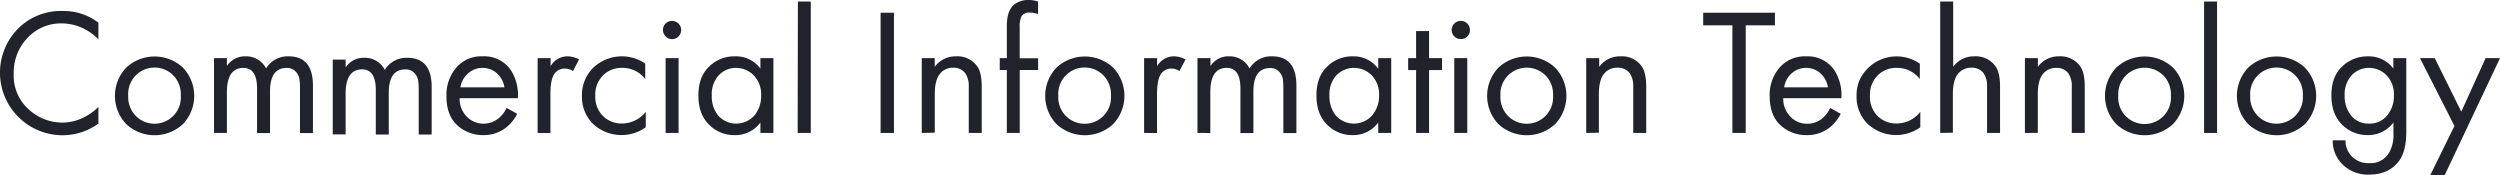 <?xml version="1.0" encoding="UTF-8" standalone="no"?>
<svg
   xmlns:dc="http://purl.org/dc/elements/1.1/"
   xmlns:cc="http://creativecommons.org/ns#"
   xmlns:rdf="http://www.w3.org/1999/02/22-rdf-syntax-ns#"
   xmlns:svg="http://www.w3.org/2000/svg"
   xmlns="http://www.w3.org/2000/svg"
   xmlns:sodipodi="http://sodipodi.sourceforge.net/DTD/sodipodi-0.dtd"
   xmlns:inkscape="http://www.inkscape.org/namespaces/inkscape"
   viewBox="0 0 705.18 49.4"
   version="1.1"
   id="svg78"
   sodipodi:docname="cit_down.svg"
   width="705.18"
   height="49.4"
   inkscape:version="0.92.4 (5da689c313, 2019-01-14)">
  <sodipodi:namedview
     pagecolor="#ffffff"
     bordercolor="#666666"
     borderopacity="1"
     objecttolerance="10"
     gridtolerance="10"
     guidetolerance="10"
     inkscape:pageopacity="0"
     inkscape:pageshadow="2"
     inkscape:window-width="1920"
     inkscape:window-height="1017"
     id="namedview80"
     showgrid="false"
     inkscape:zoom="1.8539521"
     inkscape:cx="391.93186"
     inkscape:cy="60.924356"
     inkscape:window-x="-8"
     inkscape:window-y="-8"
     inkscape:window-maximized="1"
     inkscape:current-layer="Слой_1-2" />
  <defs
     id="defs12">
    <style
       id="style10">.cls-1{fill:#20232c;}</style>
  </defs>
  <title
     id="title14">Ресурс 4</title>
  <g
     id="Слой_2"
     data-name="Слой 2">
    <g
       id="Слой_1-2"
       data-name="Слой 1">
      <path
         class="cls-1"
         d="m 27.76,6.4 v 4.69 A 15.37,15.37 0 0 0 23.34,7.94 14.07,14.07 0 0 0 17.49,6.6 a 12.87,12.87 0 0 0 -9.73,4.09 14.05,14.05 0 0 0 -2.95,4.64 14.34,14.34 0 0 0 -0.94,5.42 12.75,12.75 0 0 0 4.25,10.12 14,14 0 0 0 9.43,3.71 13.56,13.56 0 0 0 6.3,-1.58 14.82,14.82 0 0 0 3.91,-2.85 v 4.7 A 17.17,17.17 0 0 1 17.55,38.15 17.66,17.66 0 0 1 5.07,8.1 17.08,17.08 0 0 1 17.71,3.1 16.08,16.08 0 0 1 27.76,6.4 Z"
         id="path16"
         inkscape:connector-curvature="0"
         style="fill:#20232c" />
      <path
         class="cls-1"
         d="m 51.6,35 a 11.75,11.75 0 0 1 -16,0 11.55,11.55 0 0 1 0,-15.92 11.75,11.75 0 0 1 16,0 11.55,11.55 0 0 1 0,15.92 z M 48.85,21.23 A 7.44,7.44 0 0 0 36.17,27 a 7.5,7.5 0 0 0 0.49,3.11 7.4,7.4 0 0 0 1.7,2.64 A 7.43,7.43 0 0 0 51,27 7.63,7.63 0 0 0 48.85,21.23 Z"
         id="path18"
         inkscape:connector-curvature="0"
         style="fill:#20232c" />
      <path
         class="cls-1"
         d="M 60.37,37.5 V 16.4 H 64 v 2.24 a 5.92,5.92 0 0 1 2.26,-2.07 6,6 0 0 1 3,-0.68 6.28,6.28 0 0 1 3.39,0.86 6.36,6.36 0 0 1 2.41,2.55 7,7 0 0 1 2.7,-2.57 7.12,7.12 0 0 1 3.64,-0.84 c 4.59,0 6.87,2.75 6.87,8.24 V 37.54 H 84.62 V 24.72 a 15.67,15.67 0 0 0 -0.18,-2.56 3.9,3.9 0 0 0 -1.07,-2 3.26,3.26 0 0 0 -2.51,-1 q -4.69,0 -4.69,6.61 V 37.54 H 72.51 V 25 q 0,-5.85 -3.87,-5.85 Q 64,19.18 64,26 v 11.5 z"
         id="path20"
         inkscape:connector-curvature="0"
         style="fill:#20232c" />
      <path
         class="cls-1"
         d="m 142.89,30.44 3,1.67 a 12,12 0 0 1 -2.59,3.41 10.16,10.16 0 0 1 -7,2.59 10.61,10.61 0 0 1 -7.3,-2.77 q -3.08,-2.78 -3.07,-8.26 a 11.76,11.76 0 0 1 2.77,-8 9.45,9.45 0 0 1 3.3,-2.44 9.34,9.34 0 0 1 4.08,-0.75 9.08,9.08 0 0 1 8,3.87 12.92,12.92 0 0 1 2,7.93 h -16.44 a 7.31,7.31 0 0 0 2,5.19 6.65,6.65 0 0 0 9,0.48 8.2,8.2 0 0 0 2.25,-2.92 z m -13,-5.8 h 12.4 a 6.8,6.8 0 0 0 -2.16,-4 6.11,6.11 0 0 0 -8.09,0.06 6.6,6.6 0 0 0 -2.19,4 z"
         id="path22"
         inkscape:connector-curvature="0"
         style="fill:#20232c" />
      <path
         class="cls-1"
         d="M 151.65,37.5 V 16.4 h 3.66 v 2.29 a 5.42,5.42 0 0 1 4.78,-2.8 7.23,7.23 0 0 1 3.25,0.87 l -1.73,3.3 a 3.7,3.7 0 0 0 -2.13,-0.71 3.51,3.51 0 0 0 -3,1.34 c -0.82,1.09 -1.22,3 -1.22,5.7 v 11.13 z"
         id="path24"
         inkscape:connector-curvature="0"
         style="fill:#20232c" />
      <path
         class="cls-1"
         d="m 182,17.92 v 4.38 a 8.07,8.07 0 0 0 -2.93,-2.38 8.18,8.18 0 0 0 -3.68,-0.78 7.29,7.29 0 0 0 -2.85,0.53 7.16,7.16 0 0 0 -2.43,1.59 7.56,7.56 0 0 0 -2.19,5.74 7.58,7.58 0 0 0 2.19,5.75 7.36,7.36 0 0 0 5.23,2.08 8.47,8.47 0 0 0 6.81,-3.3 v 4.37 a 11.78,11.78 0 0 1 -14.82,-0.9 10.7,10.7 0 0 1 -3.18,-7.91 10.8,10.8 0 0 1 3.21,-8 11.72,11.72 0 0 1 14.64,-1.17 z"
         id="path26"
         inkscape:connector-curvature="0"
         style="fill:#20232c" />
      <path
         class="cls-1"
         d="M 187.75,10.25 A 2.56,2.56 0 0 1 187.44,7 a 2.54,2.54 0 0 1 1.4,-1 2.57,2.57 0 0 1 3,1.26 2.54,2.54 0 0 1 0.25,1.71 2.59,2.59 0 0 1 -0.89,1.49 2.56,2.56 0 0 1 -1.63,0.58 2.44,2.44 0 0 1 -1,-0.19 2.51,2.51 0 0 1 -0.82,-0.6 z m 0,6.15 h 3.66 v 21.1 h -3.66 z"
         id="path28"
         inkscape:connector-curvature="0"
         style="fill:#20232c" />
      <path
         class="cls-1"
         d="m 214.49,19.4 v -3 h 3.66 v 21.1 h -3.66 v -2.94 a 8.75,8.75 0 0 1 -7.24,3.55 9.85,9.85 0 0 1 -3.94,-0.73 10,10 0 0 1 -3.31,-2.22 q -3,-2.94 -3,-8.23 0,-5.29 3,-8.11 a 10,10 0 0 1 7.3,-2.93 8.58,8.58 0 0 1 7.24,3.51 z m -6.81,-0.26 a 6.68,6.68 0 0 0 -4.91,2.06 7.88,7.88 0 0 0 -2,5.73 8.57,8.57 0 0 0 1.85,5.72 7.14,7.14 0 0 0 2.31,1.65 6.89,6.89 0 0 0 7.86,-1.73 8.42,8.42 0 0 0 1.9,-5.57 7.65,7.65 0 0 0 -2.14,-5.8 7,7 0 0 0 -2.23,-1.51 6.88,6.88 0 0 0 -2.64,-0.53 z"
         id="path30"
         inkscape:connector-curvature="0"
         style="fill:#20232c" />
      <path
         class="cls-1"
         d="m 225.06,0.43 h 3.64 V 37.5 H 225 Z"
         id="path32"
         inkscape:connector-curvature="0"
         style="fill:#20232c" />
      <path
         class="cls-1"
         d="m 248.39,3.59 h 3.77 V 37.5 h -3.77 z"
         id="path34"
         inkscape:connector-curvature="0"
         style="fill:#20232c" />
      <path
         class="cls-1"
         d="M 260,37.5 V 16.4 h 3.66 v 2.44 a 7.42,7.42 0 0 1 2.66,-2.22 7.31,7.31 0 0 1 3.38,-0.73 6.79,6.79 0 0 1 6,2.9 c 0.82,1.19 1.22,3.07 1.22,5.65 V 37.5 h -3.66 v -13 a 6.41,6.41 0 0 0 -1,-3.87 4.11,4.11 0 0 0 -1.51,-1.17 4,4 0 0 0 -1.88,-0.36 4.67,4.67 0 0 0 -2,0.38 4.53,4.53 0 0 0 -1.66,1.25 q -1.53,1.77 -1.53,5.69 v 11 z"
         id="path36"
         inkscape:connector-curvature="0"
         style="fill:#20232c" />
      <path
         class="cls-1"
         d="m 292.83,19.75 h -5.19 V 37.5 H 284 V 19.75 h -2 V 16.4 h 2 V 7.3 q 0,-4.21 2,-5.95 A 6.32,6.32 0 0 1 290.22,0 7.63,7.63 0 0 1 292.81,0.45 V 4 a 6.5,6.5 0 0 0 -2.39,-0.45 2.45,2.45 0 0 0 -1.33,0.23 2.55,2.55 0 0 0 -1,0.89 6.77,6.77 0 0 0 -0.46,3.05 v 8.72 h 5.19 z"
         id="path38"
         inkscape:connector-curvature="0"
         style="fill:#20232c" />
      <path
         class="cls-1"
         d="m 314,35 a 11.76,11.76 0 0 1 -16,0 11.55,11.55 0 0 1 0,-15.92 11.76,11.76 0 0 1 16,0 11.58,11.58 0 0 1 0,15.92 z m -2.75,-13.73 a 7.44,7.44 0 0 0 -12.73,5.73 7.44,7.44 0 1 0 14.85,0 7.67,7.67 0 0 0 -2.16,-5.77 z"
         id="path40"
         inkscape:connector-curvature="0"
         style="fill:#20232c" />
      <path
         class="cls-1"
         d="M 322.72,37.5 V 16.4 h 3.66 v 2.29 a 5.49,5.49 0 0 1 2,-2.05 5.41,5.41 0 0 1 2.77,-0.75 7.31,7.31 0 0 1 3.26,0.87 l -1.73,3.3 a 3.73,3.73 0 0 0 -2.14,-0.71 3.51,3.51 0 0 0 -2.95,1.34 q -1.22,1.64 -1.22,5.7 v 11.13 z"
         id="path42"
         inkscape:connector-curvature="0"
         style="fill:#20232c" />
      <path
         class="cls-1"
         d="M 337.77,37.5 V 16.4 h 3.66 v 2.24 a 6,6 0 0 1 5.24,-2.75 6.25,6.25 0 0 1 5.79,3.41 7.1,7.1 0 0 1 6.36,-3.41 q 6.85,0 6.86,8.24 V 37.54 H 362 V 24.72 a 16.85,16.85 0 0 0 -0.17,-2.56 4,4 0 0 0 -1.08,-2 3.06,3.06 0 0 0 -1.15,-0.75 3.16,3.16 0 0 0 -1.36,-0.21 q -4.69,0 -4.69,6.61 v 11.73 h -3.66 V 25 q 0,-5.85 -3.86,-5.85 -4.64,0 -4.63,6.86 v 11.5 z"
         id="path44"
         inkscape:connector-curvature="0"
         style="fill:#20232c" />
      <path
         class="cls-1"
         d="m 388.76,19.4 v -3 h 3.66 v 21.1 h -3.66 v -2.94 a 8.76,8.76 0 0 1 -3.17,2.66 8.62,8.62 0 0 1 -4,0.89 9.83,9.83 0 0 1 -3.93,-0.73 10,10 0 0 1 -3.33,-2.22 q -3,-2.94 -3,-8.23 0,-5.29 3,-8.11 a 9.78,9.78 0 0 1 3.35,-2.21 10,10 0 0 1 3.94,-0.72 8.6,8.6 0 0 1 4,0.86 8.48,8.48 0 0 1 3.14,2.65 z M 382,19.14 a 6.65,6.65 0 0 0 -2.67,0.52 6.75,6.75 0 0 0 -2.33,1.54 7.88,7.88 0 0 0 -2,5.73 8.62,8.62 0 0 0 1.85,5.72 7.07,7.07 0 0 0 2.32,1.65 6.88,6.88 0 0 0 7.85,-1.73 8.42,8.42 0 0 0 1.98,-5.57 7.65,7.65 0 0 0 -2.13,-5.8 7,7 0 0 0 -2.24,-1.51 6.8,6.8 0 0 0 -2.64,-0.53 z"
         id="path46"
         inkscape:connector-curvature="0"
         style="fill:#20232c" />
      <path
         class="cls-1"
         d="M 406.76,19.76 H 403.1 V 37.5 h -3.66 V 19.76 H 397.2 V 16.4 h 2.24 V 8.77 h 3.66 v 7.63 h 3.66 z"
         id="path48"
         inkscape:connector-curvature="0"
         style="fill:#20232c" />
      <path
         class="cls-1"
         d="m 410.21,10.25 a 2.56,2.56 0 0 1 -0.73,-1.58 2.58,2.58 0 0 1 1.83,-2.67 2.58,2.58 0 0 1 3.27,3 2.63,2.63 0 0 1 -0.9,1.49 2.57,2.57 0 0 1 -1.68,0.51 2.42,2.42 0 0 1 -1,-0.19 2.66,2.66 0 0 1 -0.79,-0.56 z m 0,6.15 h 3.67 v 21.1 h -3.67 z"
         id="path50"
         inkscape:connector-curvature="0"
         style="fill:#20232c" />
      <path
         class="cls-1"
         d="m 438.66,35 a 11.75,11.75 0 0 1 -16,0 11.55,11.55 0 0 1 0,-15.92 11.75,11.75 0 0 1 16,0 11.55,11.55 0 0 1 0,15.92 z m -2.74,-13.73 a 7.44,7.44 0 0 0 -12.69,5.73 7.67,7.67 0 0 0 0.49,3.11 7.4,7.4 0 0 0 1.7,2.64 7.43,7.43 0 0 0 12.65,-5.75 7.66,7.66 0 0 0 -2.15,-5.77 z"
         id="path52"
         inkscape:connector-curvature="0"
         style="fill:#20232c" />
      <path
         class="cls-1"
         d="M 447.43,37.5 V 16.4 h 3.66 v 2.44 a 7.21,7.21 0 0 1 2.65,-2.22 7.38,7.38 0 0 1 3.39,-0.73 6.79,6.79 0 0 1 6,2.9 c 0.81,1.18 1.22,3.07 1.22,5.65 V 37.5 h -3.66 v -13 a 6.34,6.34 0 0 0 -1,-3.87 4.15,4.15 0 0 0 -3.45,-1.53 4.63,4.63 0 0 0 -2.05,0.39 4.74,4.74 0 0 0 -1.67,1.24 q -1.51,1.79 -1.52,5.7 v 11 z"
         id="path54"
         inkscape:connector-curvature="0"
         style="fill:#20232c" />
      <path
         class="cls-1"
         d="m 500.66,7.14 h -8.24 V 37.5 h -3.76 V 7.14 h -8.24 V 3.59 h 20.24 z"
         id="path56"
         inkscape:connector-curvature="0"
         style="fill:#20232c" />
      <path
         class="cls-1"
         d="m 516.22,30.44 3,1.67 a 12.51,12.51 0 0 1 -2.59,3.41 10.16,10.16 0 0 1 -7,2.59 10.61,10.61 0 0 1 -7.38,-2.77 q -3.07,-2.78 -3.07,-8.26 a 11.76,11.76 0 0 1 2.77,-8 9.41,9.41 0 0 1 7.45,-3.18 9.09,9.09 0 0 1 8,3.87 13,13 0 0 1 2,7.93 H 503 a 7.28,7.28 0 0 0 2,5.19 6.47,6.47 0 0 0 2.15,1.5 6.39,6.39 0 0 0 2.58,0.51 6.55,6.55 0 0 0 4.32,-1.53 8.28,8.28 0 0 0 2.17,-2.93 z m -13,-5.8 h 12.4 a 6.8,6.8 0 0 0 -2.16,-4 6.11,6.11 0 0 0 -8.09,0.06 6.48,6.48 0 0 0 -2.11,3.94 z"
         id="path58"
         inkscape:connector-curvature="0"
         style="fill:#20232c" />
      <path
         class="cls-1"
         d="m 541.53,17.92 v 4.38 a 8,8 0 0 0 -2.92,-2.38 8.22,8.22 0 0 0 -3.69,-0.78 7.36,7.36 0 0 0 -2.85,0.53 7.26,7.26 0 0 0 -2.43,1.59 7.65,7.65 0 0 0 -2.18,5.74 7.6,7.6 0 0 0 2.18,5.75 7.36,7.36 0 0 0 5.24,2.08 8.57,8.57 0 0 0 3.79,-0.85 8.76,8.76 0 0 0 3,-2.45 v 4.37 a 11.78,11.78 0 0 1 -14.8,-0.9 10.66,10.66 0 0 1 -2.42,-3.62 10.49,10.49 0 0 1 -0.76,-4.29 10.76,10.76 0 0 1 0.77,-4.34 11.5,11.5 0 0 1 17.07,-4.79 z"
         id="path60"
         inkscape:connector-curvature="0"
         style="fill:#20232c" />
      <path
         class="cls-1"
         d="M 547.28,37.5 V 0.43 h 3.66 v 18.41 a 7.2,7.2 0 0 1 6,-2.95 6.82,6.82 0 0 1 6,2.9 c 0.81,1.18 1.22,3.07 1.22,5.65 V 37.5 h -3.66 v -13 a 6.41,6.41 0 0 0 -1,-3.87 4.08,4.08 0 0 0 -3.46,-1.53 4.61,4.61 0 0 0 -2,0.39 4.74,4.74 0 0 0 -1.67,1.24 c -1,1.19 -1.52,3.09 -1.52,5.7 v 11 z"
         id="path62"
         inkscape:connector-curvature="0"
         style="fill:#20232c" />
      <path
         class="cls-1"
         d="M 571.17,37.5 V 16.4 h 3.66 v 2.44 a 7.2,7.2 0 0 1 6,-2.95 6.82,6.82 0 0 1 6,2.9 c 0.82,1.19 1.22,3.07 1.22,5.65 V 37.5 h -3.66 v -13 a 6.34,6.34 0 0 0 -1,-3.87 4.15,4.15 0 0 0 -3.39,-1.49 4.68,4.68 0 0 0 -2,0.39 4.62,4.62 0 0 0 -1.66,1.24 q -1.53,1.79 -1.53,5.7 v 11 z"
         id="path64"
         inkscape:connector-curvature="0"
         style="fill:#20232c" />
      <path
         class="cls-1"
         d="m 612.94,35 a 11.75,11.75 0 0 1 -16,0 11.55,11.55 0 0 1 0,-15.92 11.75,11.75 0 0 1 16,0 11.55,11.55 0 0 1 0,15.92 z m -2.75,-13.73 a 7.44,7.44 0 0 0 -12.68,5.73 7.44,7.44 0 1 0 14.84,0 7.67,7.67 0 0 0 -2.16,-5.77 z"
         id="path66"
         inkscape:connector-curvature="0"
         style="fill:#20232c" />
      <path
         class="cls-1"
         d="m 621.71,0.43 h 3.66 V 37.5 h -3.66 z"
         id="path68"
         inkscape:connector-curvature="0"
         style="fill:#20232c" />
      <path
         class="cls-1"
         d="m 650.15,35 a 11.75,11.75 0 0 1 -16,0 11.55,11.55 0 0 1 0,-15.92 11.75,11.75 0 0 1 16,0 11.55,11.55 0 0 1 0,15.92 z M 647.4,21.23 a 7.44,7.44 0 0 0 -12.68,5.77 7.5,7.5 0 0 0 0.49,3.11 7.4,7.4 0 0 0 1.7,2.64 7.45,7.45 0 0 0 12.66,-5.75 7.61,7.61 0 0 0 -2.17,-5.77 z"
         id="path70"
         inkscape:connector-curvature="0"
         style="fill:#20232c" />
      <path
         class="cls-1"
         d="m 675.09,19.4 v -3 h 3.66 v 20.65 q 0,5.54 -2,8.28 -2.9,3.93 -8.44,3.92 A 10.11,10.11 0 0 1 660.79,46.4 9.19,9.19 0 0 1 658,39.59 h 3.6 a 6.35,6.35 0 0 0 1.67,4.41 6.58,6.58 0 0 0 2.32,1.57 6.51,6.51 0 0 0 2.76,0.44 6,6 0 0 0 5.59,-3.01 10.07,10.07 0 0 0 1.18,-5.36 v -3.1 a 8.76,8.76 0 0 1 -7.22,3.56 10,10 0 0 1 -7.28,-2.95 c -2,-2 -3,-4.71 -3,-8.23 0,-3.52 1,-6.24 3,-8.12 a 10.29,10.29 0 0 1 3.38,-2.19 10.09,10.09 0 0 1 3.95,-0.71 8.56,8.56 0 0 1 7.19,3.5 z m -6.82,-0.26 a 6.68,6.68 0 0 0 -4.9,2.06 7.88,7.88 0 0 0 -2,5.73 8.58,8.58 0 0 0 1.86,5.72 6.27,6.27 0 0 0 5,2.21 6.28,6.28 0 0 0 2.83,-0.55 6.21,6.21 0 0 0 2.29,-1.74 8.49,8.49 0 0 0 1.9,-5.59 7.65,7.65 0 0 0 -2.13,-5.8 7,7 0 0 0 -2.24,-1.51 6.89,6.89 0 0 0 -2.65,-0.53 z"
         id="path72"
         inkscape:connector-curvature="0"
         style="fill:#20232c" />
      <path
         class="cls-1"
         d="m 685.51,49.4 6.82,-13.88 -9.72,-19.12 h 4.17 l 7.48,15.1 6.86,-15.1 h 4.06 l -15.6,33 z"
         id="path74"
         inkscape:connector-curvature="0"
         style="fill:#20232c" />
      <path
         class="cls-1"
         d="m 93.861,37.915 v -21.1 h 3.63 v 2.24 a 5.92,5.92 0 0 1 2.26,-2.07 6,6 0 0 1 3,-0.68 6.28,6.28 0 0 1 3.39,0.86 6.36,6.36 0 0 1 2.41,2.55 7,7 0 0 1 2.7,-2.57 7.12,7.12 0 0 1 3.64,-0.84 c 4.59,0 6.87,2.75 6.87,8.24 v 13.41 h -3.65 v -12.82 a 15.67,15.67 0 0 0 -0.18,-2.56 3.9,3.9 0 0 0 -1.07,-2 3.26,3.26 0 0 0 -2.51,-1 q -4.69,0 -4.69,6.61 v 11.77 h -3.66 v -12.54 q 0,-5.85 -3.87,-5.85 -4.64,0.03 -4.64,6.85 v 11.5 z"
         id="path20-6"
         inkscape:connector-curvature="0"
         style="fill:#20232c" />
    </g>
  </g>
</svg>
